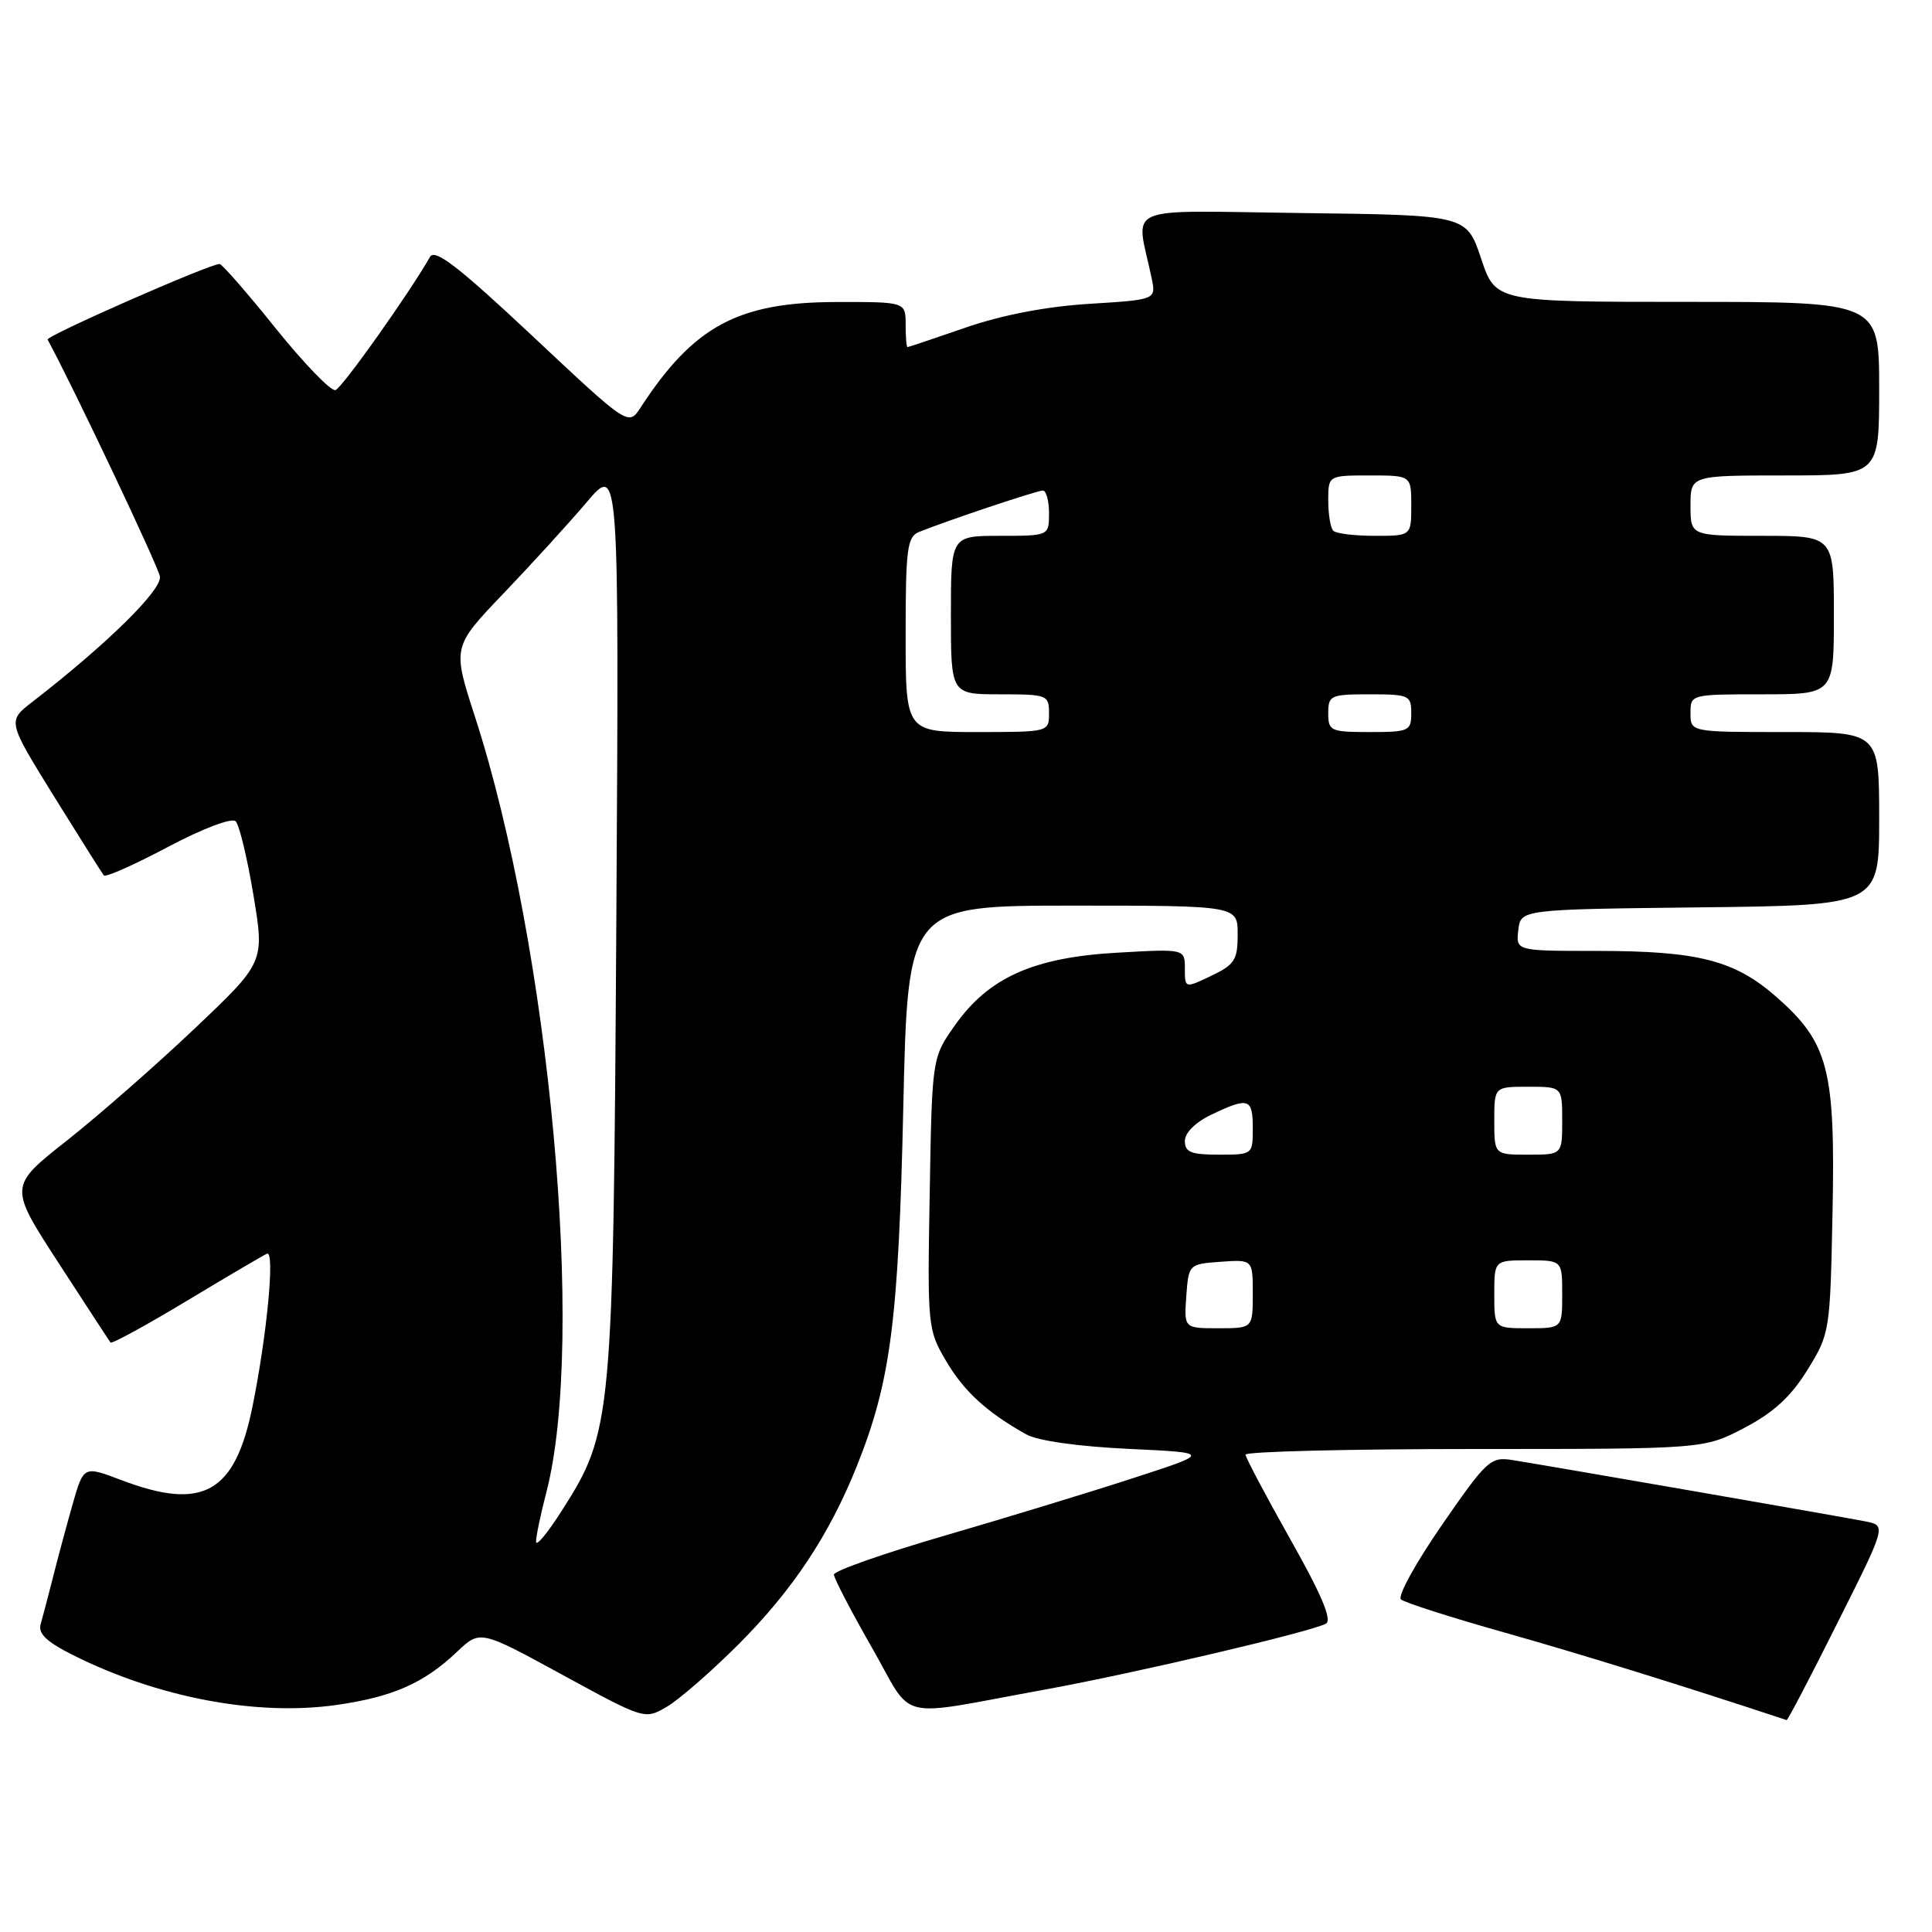 <?xml version="1.0" encoding="UTF-8" standalone="no"?>
<!DOCTYPE svg PUBLIC "-//W3C//DTD SVG 1.1//EN" "http://www.w3.org/Graphics/SVG/1.1/DTD/svg11.dtd" >
<svg xmlns="http://www.w3.org/2000/svg" xmlns:xlink="http://www.w3.org/1999/xlink" version="1.1" viewBox="0 0 256 256">
 <g >
 <path fill="currentColor"
d=" M 97.87 217.87 C 105.02 210.71 109.86 203.43 113.53 194.28 C 118.02 183.06 119.06 175.07 119.69 146.75 C 120.29 120.00 120.29 120.00 142.14 120.00 C 164.00 120.00 164.00 120.00 164.00 123.81 C 164.00 127.19 163.60 127.82 160.50 129.30 C 157.00 130.97 157.00 130.97 157.00 128.35 C 157.00 125.72 157.00 125.72 147.98 126.24 C 136.93 126.87 130.97 129.54 126.51 135.89 C 123.50 140.16 123.50 140.16 123.19 158.14 C 122.88 175.71 122.93 176.20 125.34 180.30 C 127.72 184.36 130.77 187.15 136.00 190.07 C 137.50 190.91 142.88 191.67 149.50 191.98 C 160.50 192.50 160.50 192.50 150.11 195.87 C 144.40 197.73 133.15 201.16 125.11 203.50 C 117.07 205.84 110.50 208.15 110.50 208.64 C 110.50 209.12 112.75 213.45 115.50 218.26 C 121.24 228.28 118.24 227.55 138.50 223.87 C 150.30 221.72 173.72 216.23 175.70 215.14 C 176.54 214.67 175.10 211.27 170.99 203.99 C 167.74 198.22 165.06 193.16 165.04 192.75 C 165.02 192.34 178.67 192.00 195.39 192.00 C 225.77 192.00 225.77 192.00 231.12 189.21 C 235.01 187.17 237.29 185.08 239.48 181.54 C 242.46 176.73 242.50 176.47 242.82 160.66 C 243.20 141.70 242.29 138.19 235.42 132.13 C 229.85 127.23 225.04 126.00 211.49 126.00 C 200.87 126.00 200.87 126.00 201.18 123.25 C 201.50 120.50 201.50 120.50 225.25 120.23 C 249.00 119.96 249.00 119.96 249.00 108.48 C 249.00 97.00 249.00 97.00 236.50 97.00 C 224.00 97.00 224.00 97.00 224.00 94.50 C 224.00 92.01 224.03 92.00 233.50 92.00 C 243.00 92.00 243.00 92.00 243.00 81.50 C 243.00 71.00 243.00 71.00 233.50 71.00 C 224.00 71.00 224.00 71.00 224.00 67.00 C 224.00 63.00 224.00 63.00 236.50 63.00 C 249.00 63.00 249.00 63.00 249.00 51.50 C 249.00 40.00 249.00 40.00 223.58 40.00 C 198.17 40.00 198.17 40.00 196.25 34.25 C 194.33 28.50 194.33 28.50 172.54 28.23 C 148.19 27.93 150.52 26.92 152.60 36.86 C 153.19 39.71 153.19 39.71 144.35 40.26 C 138.65 40.61 132.83 41.73 128.00 43.39 C 123.88 44.82 120.39 45.99 120.25 45.99 C 120.11 46.00 120.00 44.65 120.00 43.00 C 120.00 40.00 120.00 40.00 110.75 40.02 C 97.78 40.05 91.90 43.23 84.89 53.99 C 83.28 56.47 83.28 56.47 70.55 44.52 C 60.73 35.31 57.62 32.91 56.98 34.04 C 54.24 38.85 45.33 51.41 44.45 51.69 C 43.87 51.88 40.31 48.20 36.54 43.52 C 32.78 38.83 29.42 34.99 29.10 34.98 C 27.86 34.93 6.05 44.52 6.31 45.00 C 9.69 51.22 20.97 75.02 21.19 76.39 C 21.48 78.17 14.16 85.36 4.24 93.04 C 0.99 95.56 0.99 95.56 7.16 105.53 C 10.56 111.01 13.53 115.72 13.76 116.00 C 13.99 116.28 17.81 114.58 22.26 112.22 C 26.90 109.77 30.72 108.32 31.23 108.83 C 31.71 109.31 32.77 113.71 33.58 118.60 C 35.06 127.50 35.06 127.50 25.78 136.30 C 20.68 141.14 13.05 147.82 8.84 151.15 C 1.17 157.19 1.17 157.19 7.76 167.35 C 11.38 172.93 14.48 177.68 14.65 177.89 C 14.81 178.10 19.34 175.63 24.72 172.39 C 30.10 169.15 34.89 166.33 35.38 166.12 C 36.45 165.66 35.38 176.89 33.45 186.41 C 31.12 197.86 26.88 200.23 16.05 196.11 C 11.08 194.22 11.08 194.22 9.61 199.36 C 8.81 202.19 7.64 206.53 7.02 209.00 C 6.39 211.47 5.66 214.27 5.39 215.21 C 5.02 216.46 6.17 217.55 9.70 219.32 C 20.92 224.94 34.00 227.42 44.56 225.92 C 52.02 224.86 56.17 223.04 60.56 218.87 C 63.62 215.97 63.62 215.97 74.52 221.92 C 85.37 227.84 85.43 227.86 88.32 226.18 C 89.92 225.26 94.22 221.52 97.87 217.87 Z  M 243.46 215.07 C 249.94 202.15 249.94 202.15 247.22 201.60 C 244.49 201.05 206.16 194.39 200.43 193.47 C 197.51 193.00 197.02 193.45 191.06 202.07 C 187.60 207.07 185.16 211.51 185.63 211.93 C 186.11 212.35 192.35 214.35 199.50 216.36 C 209.69 219.24 222.96 223.36 236.74 227.92 C 236.88 227.96 239.90 222.18 243.46 215.07 Z  M 71.03 204.30 C 71.01 203.64 71.63 200.69 72.39 197.75 C 77.64 177.62 72.84 125.51 62.92 94.92 C 59.94 85.72 59.94 85.72 66.74 78.61 C 70.48 74.70 75.45 69.25 77.78 66.50 C 82.03 61.50 82.03 61.50 81.67 121.50 C 81.26 188.33 81.14 189.66 74.47 200.13 C 72.59 203.09 71.04 204.96 71.03 204.30 Z  M 157.19 171.75 C 157.50 167.52 157.52 167.50 161.75 167.19 C 166.00 166.89 166.00 166.89 166.00 171.44 C 166.00 176.00 166.00 176.00 161.44 176.00 C 156.89 176.00 156.89 176.00 157.19 171.75 Z  M 198.00 171.50 C 198.00 167.00 198.00 167.00 202.50 167.00 C 207.00 167.00 207.00 167.00 207.00 171.50 C 207.00 176.00 207.00 176.00 202.50 176.00 C 198.00 176.00 198.00 176.00 198.00 171.50 Z  M 157.00 151.19 C 157.00 150.09 158.41 148.70 160.53 147.69 C 165.45 145.34 166.00 145.52 166.00 149.50 C 166.00 152.98 165.98 153.00 161.50 153.00 C 157.82 153.00 157.00 152.67 157.00 151.19 Z  M 198.00 148.50 C 198.00 144.00 198.00 144.00 202.50 144.00 C 207.00 144.00 207.00 144.00 207.00 148.50 C 207.00 153.00 207.00 153.00 202.50 153.00 C 198.00 153.00 198.00 153.00 198.00 148.50 Z  M 120.00 84.11 C 120.00 72.77 120.21 71.13 121.75 70.50 C 125.42 69.01 137.39 65.00 138.18 65.00 C 138.63 65.00 139.00 66.35 139.00 68.00 C 139.00 71.00 139.00 71.00 132.50 71.00 C 126.00 71.00 126.00 71.00 126.00 81.50 C 126.00 92.00 126.00 92.00 132.50 92.00 C 138.77 92.00 139.00 92.09 139.00 94.50 C 139.00 96.99 138.97 97.00 129.50 97.00 C 120.00 97.00 120.00 97.00 120.00 84.11 Z  M 176.00 94.50 C 176.00 92.14 176.30 92.00 181.50 92.00 C 186.70 92.00 187.00 92.14 187.00 94.50 C 187.00 96.86 186.70 97.00 181.50 97.00 C 176.30 97.00 176.00 96.86 176.00 94.50 Z  M 176.67 70.33 C 176.30 69.97 176.00 68.17 176.00 66.33 C 176.00 63.00 176.00 63.00 181.50 63.00 C 187.00 63.00 187.00 63.00 187.00 67.00 C 187.00 71.00 187.00 71.00 182.17 71.00 C 179.51 71.00 177.03 70.70 176.67 70.33 Z "/>
</g>
</svg>